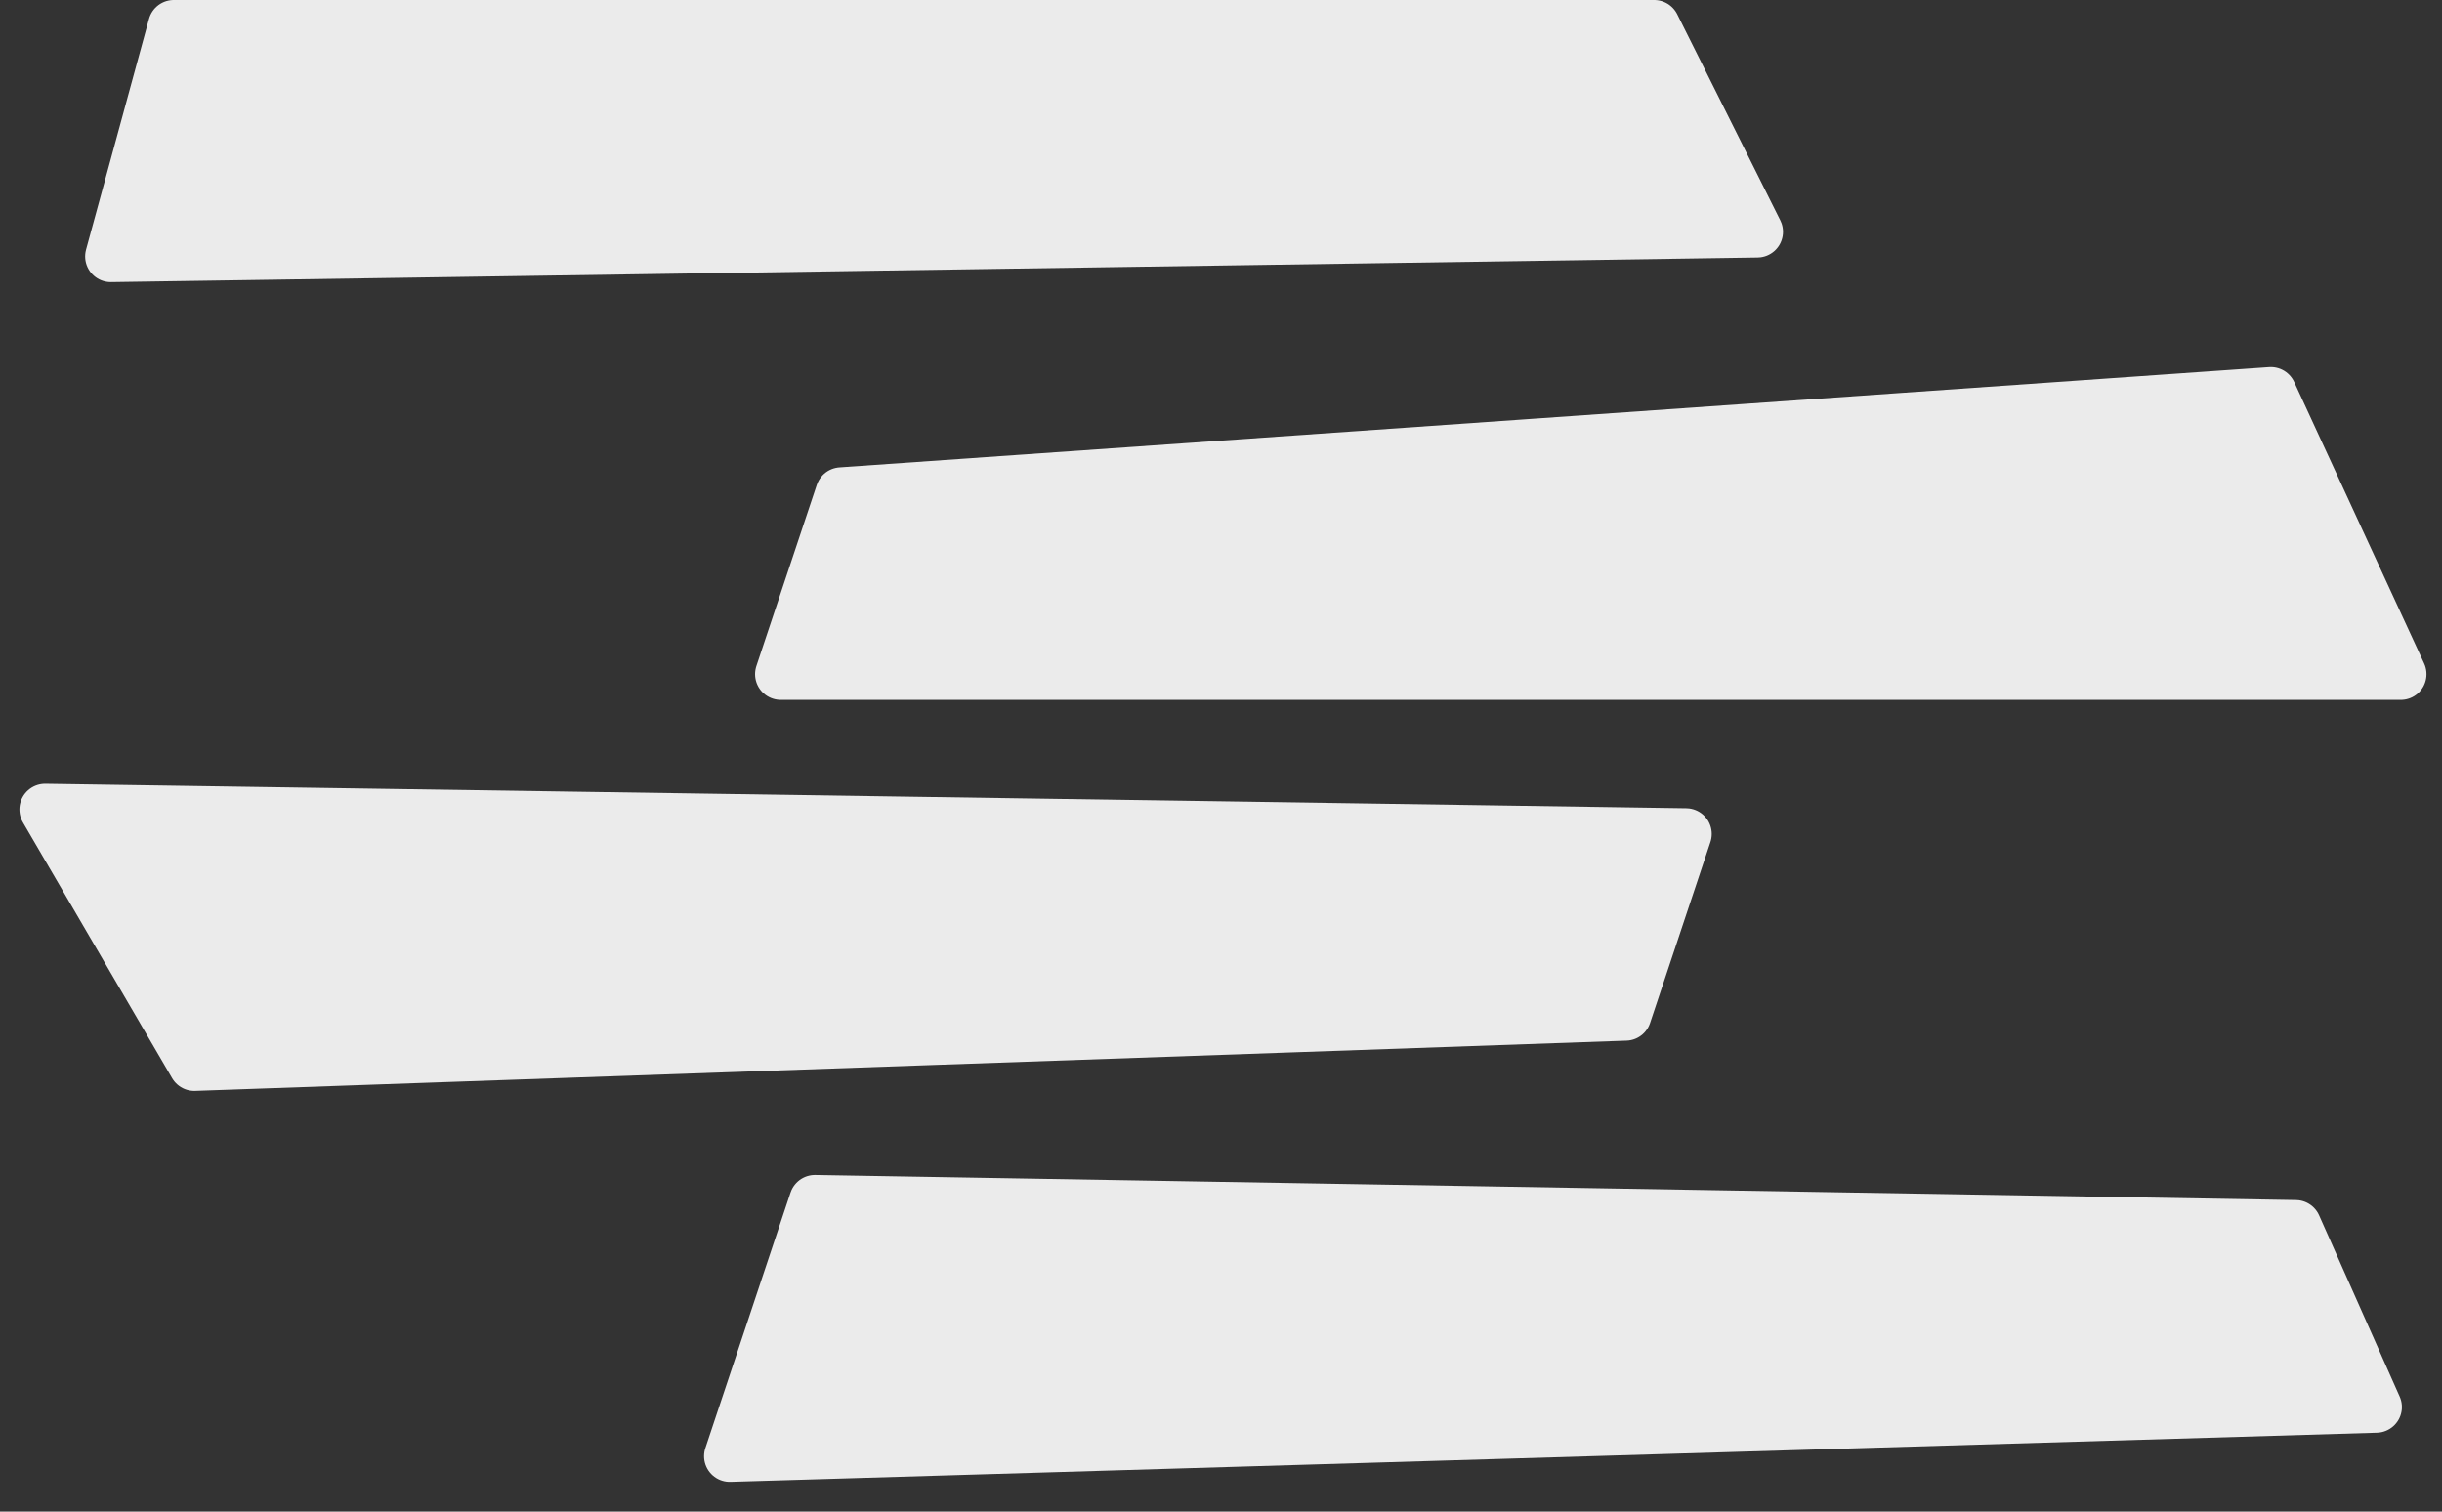 <svg width="84" height="52" viewBox="0 0 84 52" fill="none" xmlns="http://www.w3.org/2000/svg">
<rect x="0" y="0" width="84" height="52" fill="#333333" stroke="none"/>
<path d="M56.902 0.884L60.448 7.975L3.813 8.821L5.978 0.884H56.902Z" fill="#EBEBEB" stroke="#EBEBEB" stroke-width="1.768" stroke-linejoin="round"/>
<path d="M28.934 16.961L78.113 13.51L82.582 23.192H26.857L28.934 16.961Z" fill="#EBEBEB" stroke="#EBEBEB" stroke-width="1.768" stroke-linejoin="round"/>
<path d="M1.552 27.846L57.996 28.688L55.92 34.915L6.684 36.643L1.552 27.846Z" fill="#EBEBEB" stroke="#EBEBEB" stroke-width="1.768" stroke-linejoin="round"/>
<path d="M28.032 41.303L78.965 42.166L81.737 48.402L25.102 50.093L28.032 41.303Z" fill="#EBEBEB" stroke="#EBEBEB" stroke-width="1.768" stroke-linejoin="round"/>
</svg>
